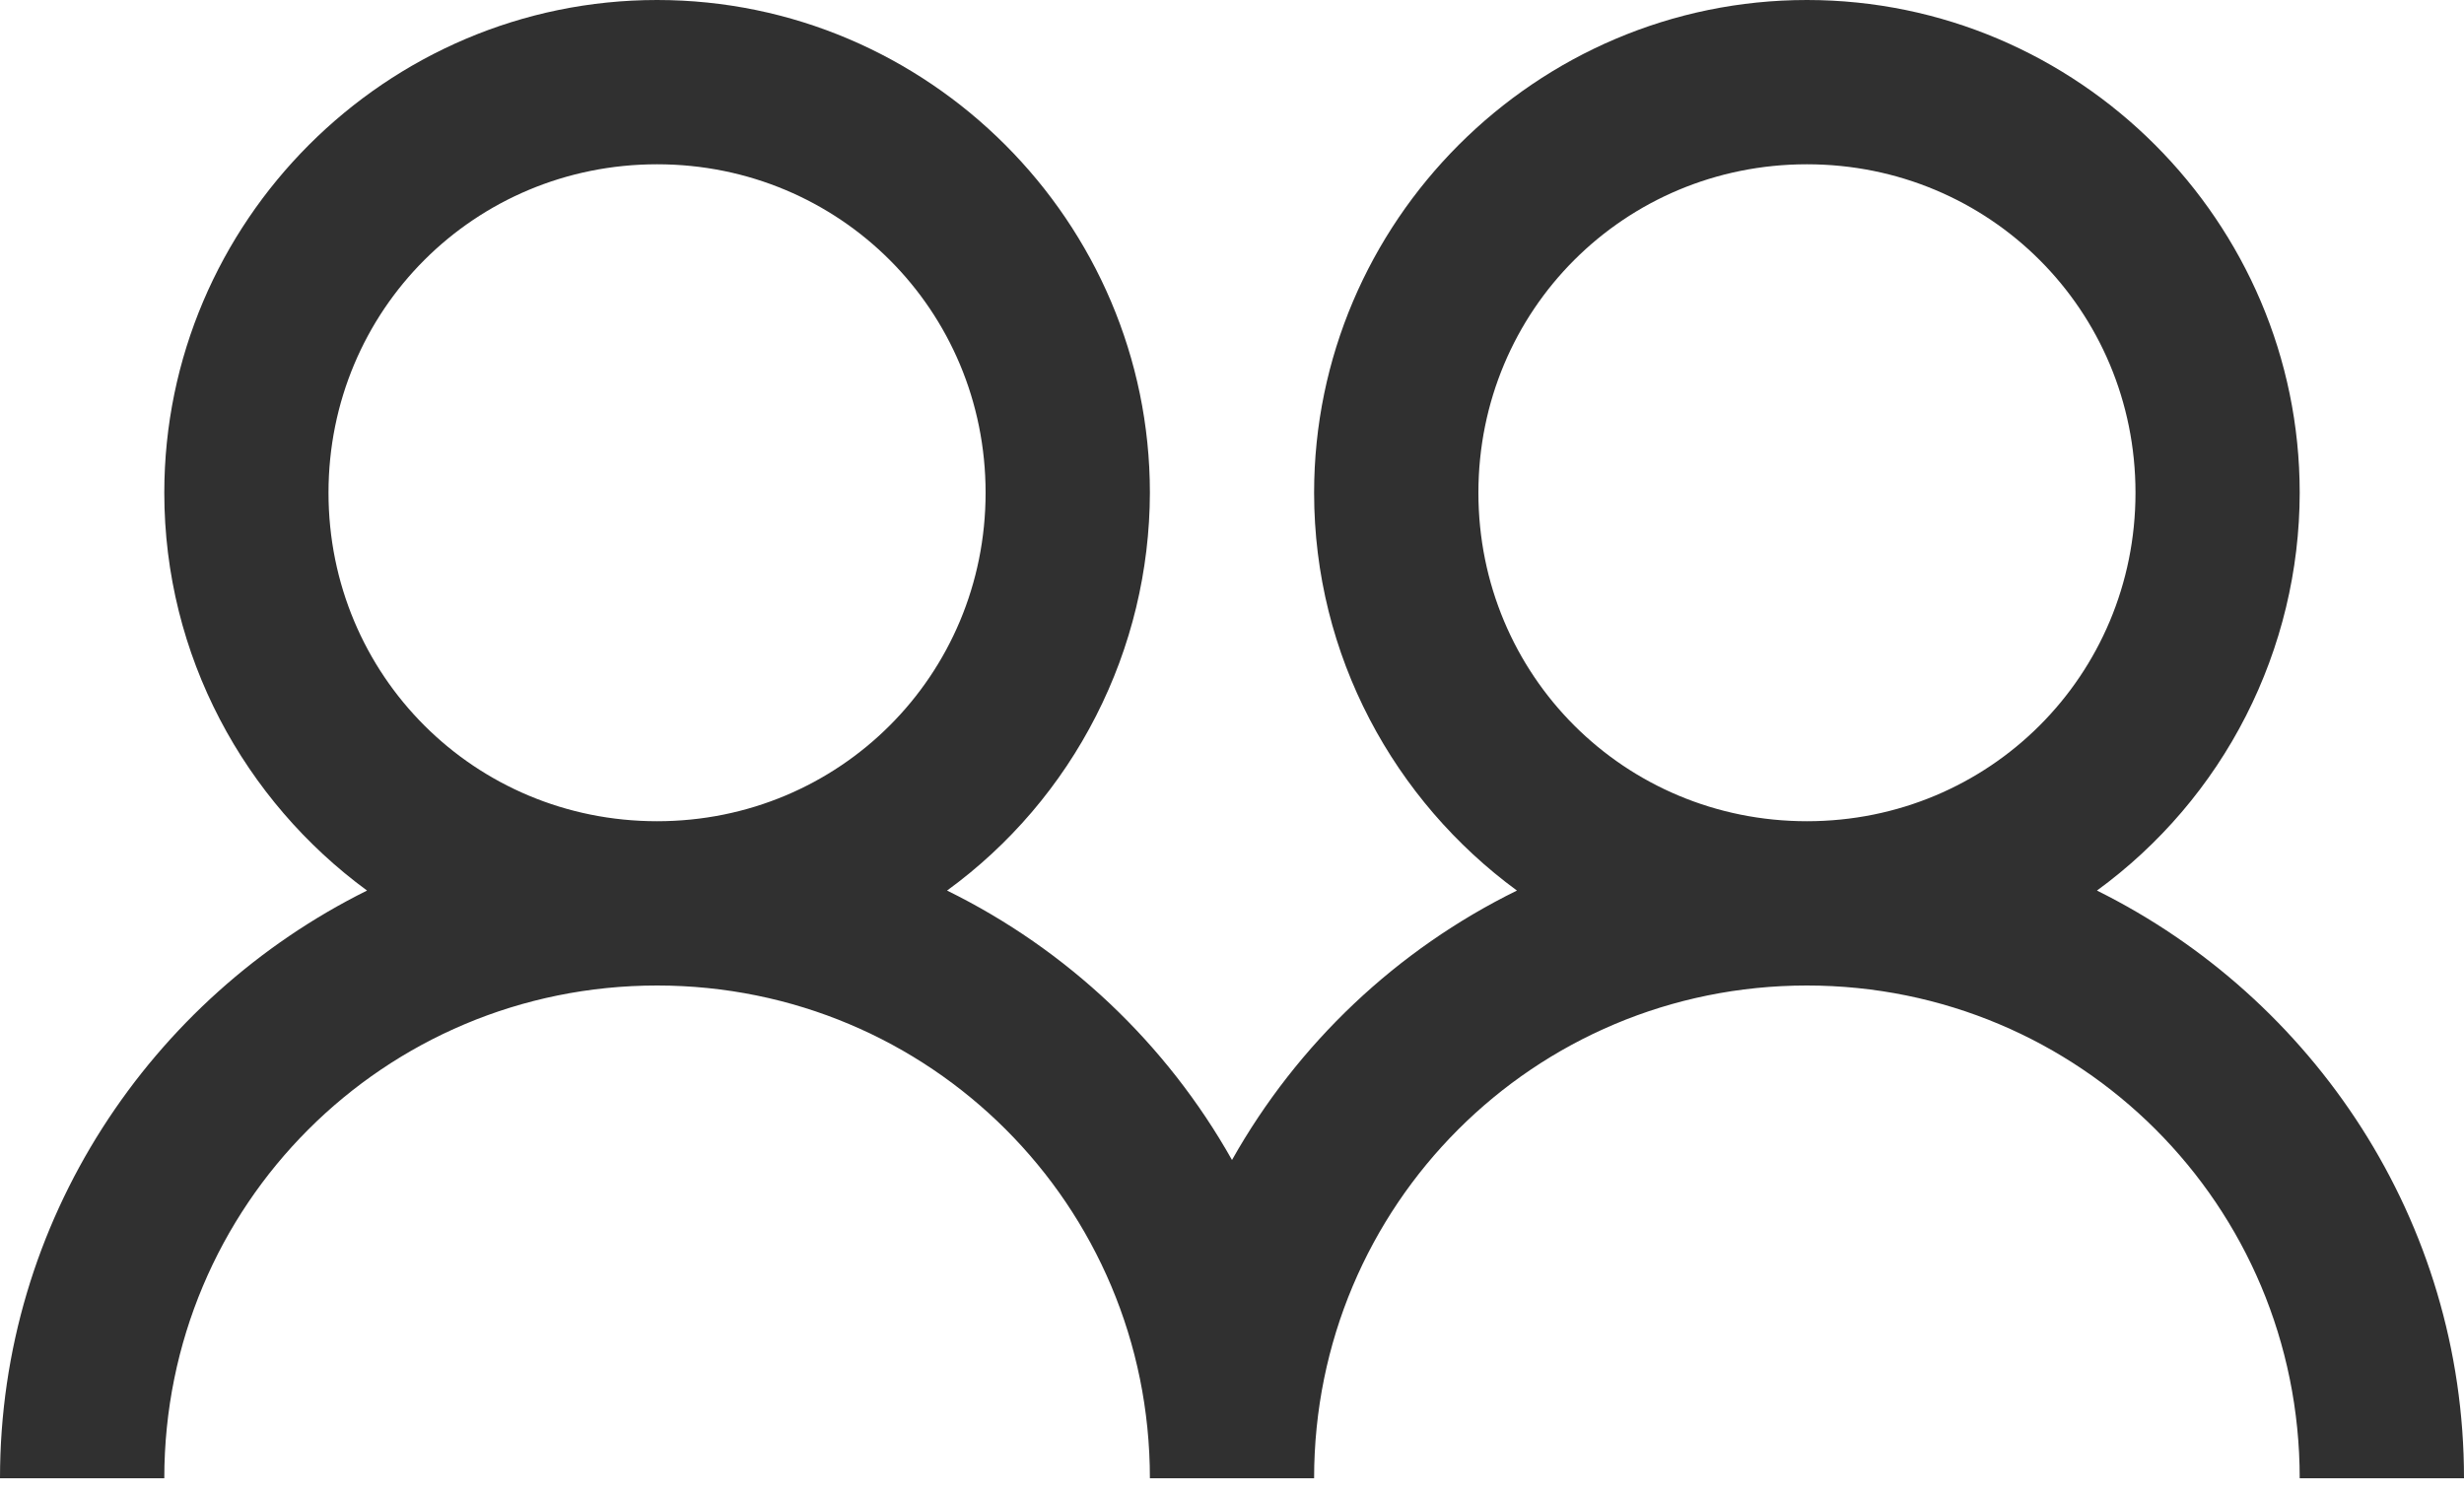 <svg width="28" height="17" viewBox="0 0 28 17" fill="none" xmlns="http://www.w3.org/2000/svg">
<path d="M7.467 0C4.387 0 1.867 2.52 1.867 5.6C1.867 7.452 2.779 9.1 4.171 10.121C1.71 11.342 0 13.873 0 16.8H1.867C1.867 13.698 4.364 11.2 7.467 11.2C10.569 11.2 13.067 13.698 13.067 16.8H14.933C14.933 13.698 17.431 11.2 20.533 11.2C23.636 11.2 26.133 13.698 26.133 16.8H28C28 13.872 26.29 11.342 23.829 10.121C24.541 9.602 25.122 8.922 25.522 8.136C25.922 7.351 26.132 6.482 26.133 5.6C26.133 2.52 23.613 0 20.533 0C17.453 0 14.933 2.52 14.933 5.6C14.933 7.452 15.845 9.1 17.238 10.121C15.874 10.791 14.745 11.859 14 13.183C13.255 11.859 12.126 10.791 10.762 10.121C11.475 9.602 12.055 8.922 12.455 8.136C12.856 7.351 13.065 6.482 13.067 5.6C13.067 2.52 10.547 0 7.467 0ZM7.467 1.867C9.541 1.867 11.2 3.525 11.2 5.6C11.2 7.675 9.541 9.333 7.467 9.333C5.392 9.333 3.733 7.675 3.733 5.6C3.733 3.525 5.392 1.867 7.467 1.867ZM20.533 1.867C22.608 1.867 24.267 3.525 24.267 5.6C24.267 7.675 22.608 9.333 20.533 9.333C18.459 9.333 16.8 7.675 16.8 5.6C16.8 3.525 18.459 1.867 20.533 1.867Z" fill="#303030"/>
</svg>
